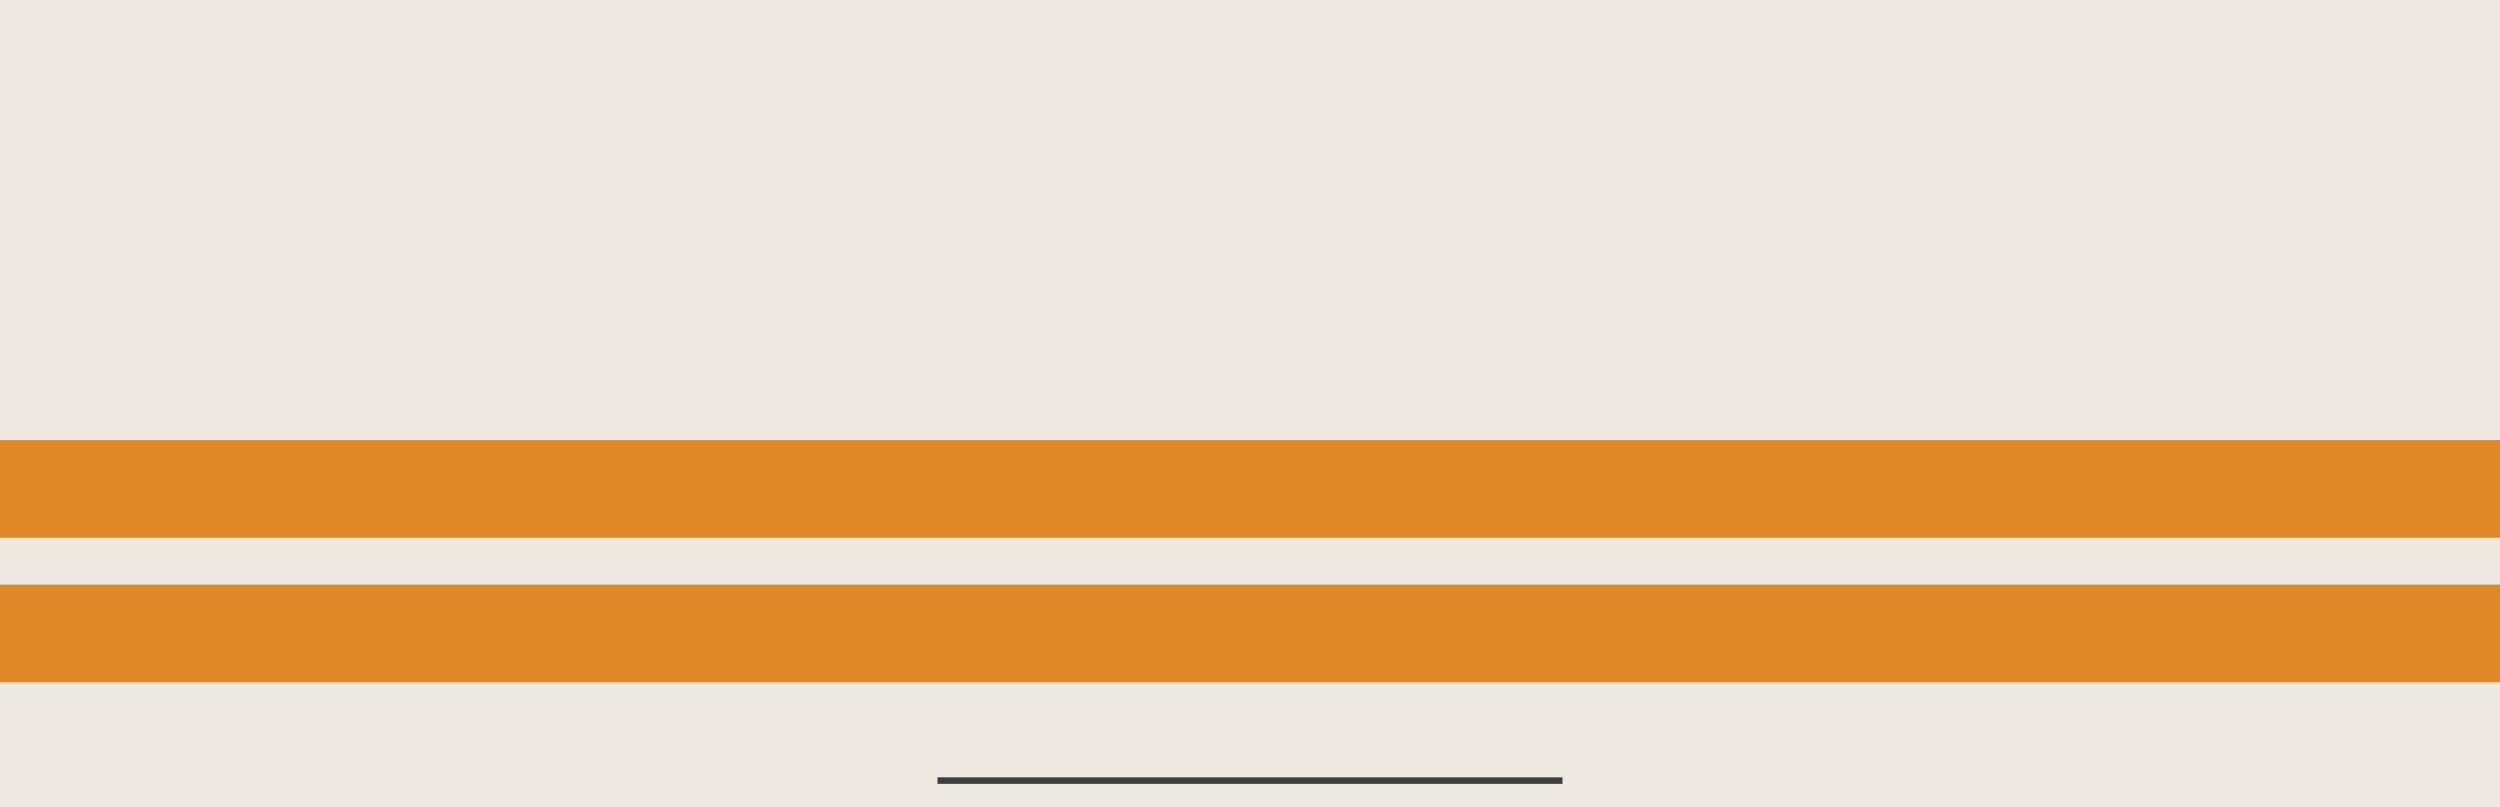 <?xml version="1.0" encoding="UTF-8"?>
<svg id="fitness-hero" xmlns="http://www.w3.org/2000/svg" viewBox="0 0 1920 620">
  <defs>
    <style>
      .cls-1 {
        fill: #df8827;
      }

      .cls-2 {
        fill: #3d3d3d;
      }

      .cls-3 {
        fill: #eee9e0;
      }
    </style>
  </defs>
  <rect class="cls-3" width="1920" height="620"/>
  <rect class="cls-1" y="338" width="1920" height="75"/>
  <rect class="cls-2" x="720" y="597" width="480" height="5"/>
  <rect class="cls-1" y="449" width="1920" height="75"/>
</svg>

